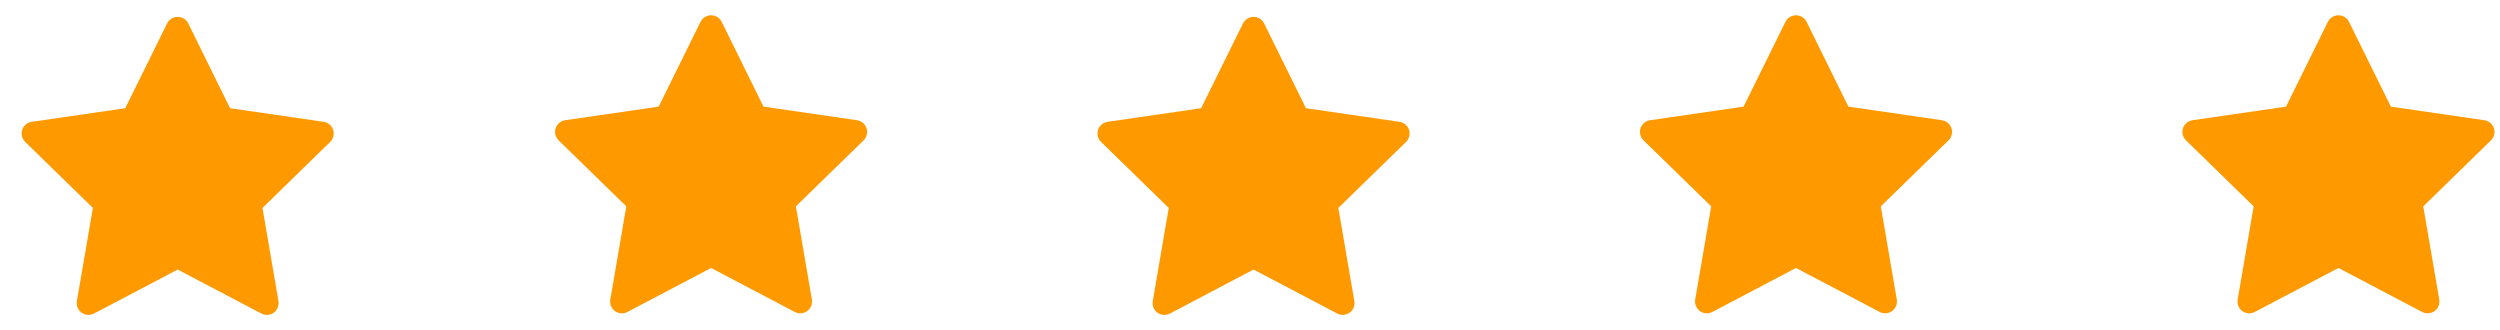 <svg width="106" height="14" viewBox="0 0 106 14" fill="none" xmlns="http://www.w3.org/2000/svg">
<g id="Group 74">
<path id="Vector" d="M13.723 5.165L9.755 4.588L7.982 0.993C7.934 0.895 7.854 0.815 7.755 0.766C7.509 0.645 7.209 0.746 7.085 0.993L5.312 4.588L1.345 5.165C1.235 5.18 1.135 5.232 1.059 5.31C0.966 5.405 0.915 5.533 0.917 5.666C0.919 5.799 0.973 5.925 1.068 6.018L3.938 8.816L3.26 12.768C3.244 12.86 3.254 12.954 3.29 13.041C3.325 13.127 3.383 13.202 3.459 13.257C3.534 13.312 3.624 13.344 3.717 13.351C3.81 13.358 3.903 13.338 3.985 13.294L7.534 11.429L11.082 13.294C11.179 13.346 11.291 13.363 11.399 13.345C11.671 13.298 11.854 13.04 11.807 12.768L11.129 8.816L13.999 6.018C14.077 5.941 14.129 5.841 14.145 5.732C14.187 5.459 13.996 5.205 13.723 5.165Z" fill="#FF9900"/>
<path id="Vector_2" d="M59.339 5.165L55.372 4.588L53.599 0.993C53.55 0.895 53.471 0.815 53.372 0.766C53.125 0.645 52.825 0.746 52.702 0.993L50.928 4.588L46.961 5.165C46.852 5.18 46.752 5.232 46.675 5.31C46.583 5.405 46.532 5.533 46.533 5.666C46.535 5.799 46.59 5.925 46.685 6.018L49.555 8.816L48.877 12.768C48.861 12.86 48.871 12.954 48.906 13.041C48.941 13.127 49 13.202 49.075 13.257C49.151 13.312 49.24 13.344 49.333 13.351C49.426 13.358 49.519 13.338 49.602 13.294L53.15 11.429L56.699 13.294C56.796 13.346 56.908 13.363 57.016 13.345C57.288 13.298 57.471 13.04 57.424 12.768L56.746 8.816L59.616 6.018C59.694 5.941 59.746 5.841 59.761 5.732C59.803 5.459 59.613 5.205 59.339 5.165Z" fill="#FF9900"/>
<path id="Vector_3" d="M36.339 5.098L32.372 4.521L30.599 0.926C30.55 0.827 30.471 0.748 30.372 0.699C30.125 0.577 29.825 0.679 29.702 0.926L27.928 4.521L23.961 5.098C23.852 5.113 23.752 5.165 23.675 5.243C23.583 5.338 23.532 5.466 23.534 5.599C23.535 5.732 23.59 5.858 23.685 5.951L26.555 8.749L25.877 12.701C25.861 12.793 25.871 12.887 25.906 12.974C25.941 13.06 26 13.135 26.075 13.19C26.151 13.245 26.24 13.277 26.333 13.284C26.426 13.29 26.519 13.271 26.602 13.227L30.15 11.362L33.699 13.227C33.796 13.279 33.908 13.296 34.016 13.277C34.288 13.23 34.471 12.973 34.424 12.701L33.746 8.749L36.616 5.951C36.694 5.874 36.746 5.774 36.761 5.665C36.803 5.391 36.613 5.138 36.339 5.098Z" fill="#FF9900"/>
<path id="Vector_4" d="M82.339 5.098L78.372 4.521L76.599 0.926C76.55 0.827 76.471 0.748 76.372 0.699C76.125 0.577 75.825 0.679 75.702 0.926L73.928 4.521L69.961 5.098C69.852 5.113 69.752 5.165 69.675 5.243C69.583 5.338 69.532 5.466 69.534 5.599C69.535 5.732 69.59 5.858 69.685 5.951L72.555 8.749L71.877 12.701C71.861 12.793 71.871 12.887 71.906 12.974C71.941 13.06 72 13.135 72.075 13.19C72.151 13.245 72.24 13.277 72.333 13.284C72.426 13.29 72.519 13.271 72.602 13.227L76.15 11.362L79.699 13.227C79.796 13.279 79.908 13.296 80.016 13.277C80.288 13.23 80.471 12.973 80.424 12.701L79.746 8.749L82.616 5.951C82.694 5.874 82.746 5.774 82.761 5.665C82.803 5.391 82.613 5.138 82.339 5.098Z" fill="#FF9900"/>
<path id="Vector_5" d="M105.339 5.098L101.372 4.521L99.599 0.926C99.55 0.827 99.471 0.748 99.372 0.699C99.125 0.577 98.825 0.679 98.702 0.926L96.928 4.521L92.961 5.098C92.852 5.113 92.752 5.165 92.675 5.243C92.583 5.338 92.532 5.466 92.534 5.599C92.535 5.732 92.59 5.858 92.685 5.951L95.555 8.749L94.877 12.701C94.861 12.793 94.871 12.887 94.906 12.974C94.941 13.06 95 13.135 95.075 13.19C95.151 13.245 95.24 13.277 95.333 13.284C95.426 13.29 95.519 13.271 95.602 13.227L99.15 11.362L102.699 13.227C102.796 13.279 102.908 13.296 103.016 13.277C103.288 13.23 103.471 12.973 103.424 12.701L102.746 8.749L105.616 5.951C105.694 5.874 105.746 5.774 105.761 5.665C105.803 5.391 105.613 5.138 105.339 5.098Z" fill="#FF9900"/>
</g>
</svg>
